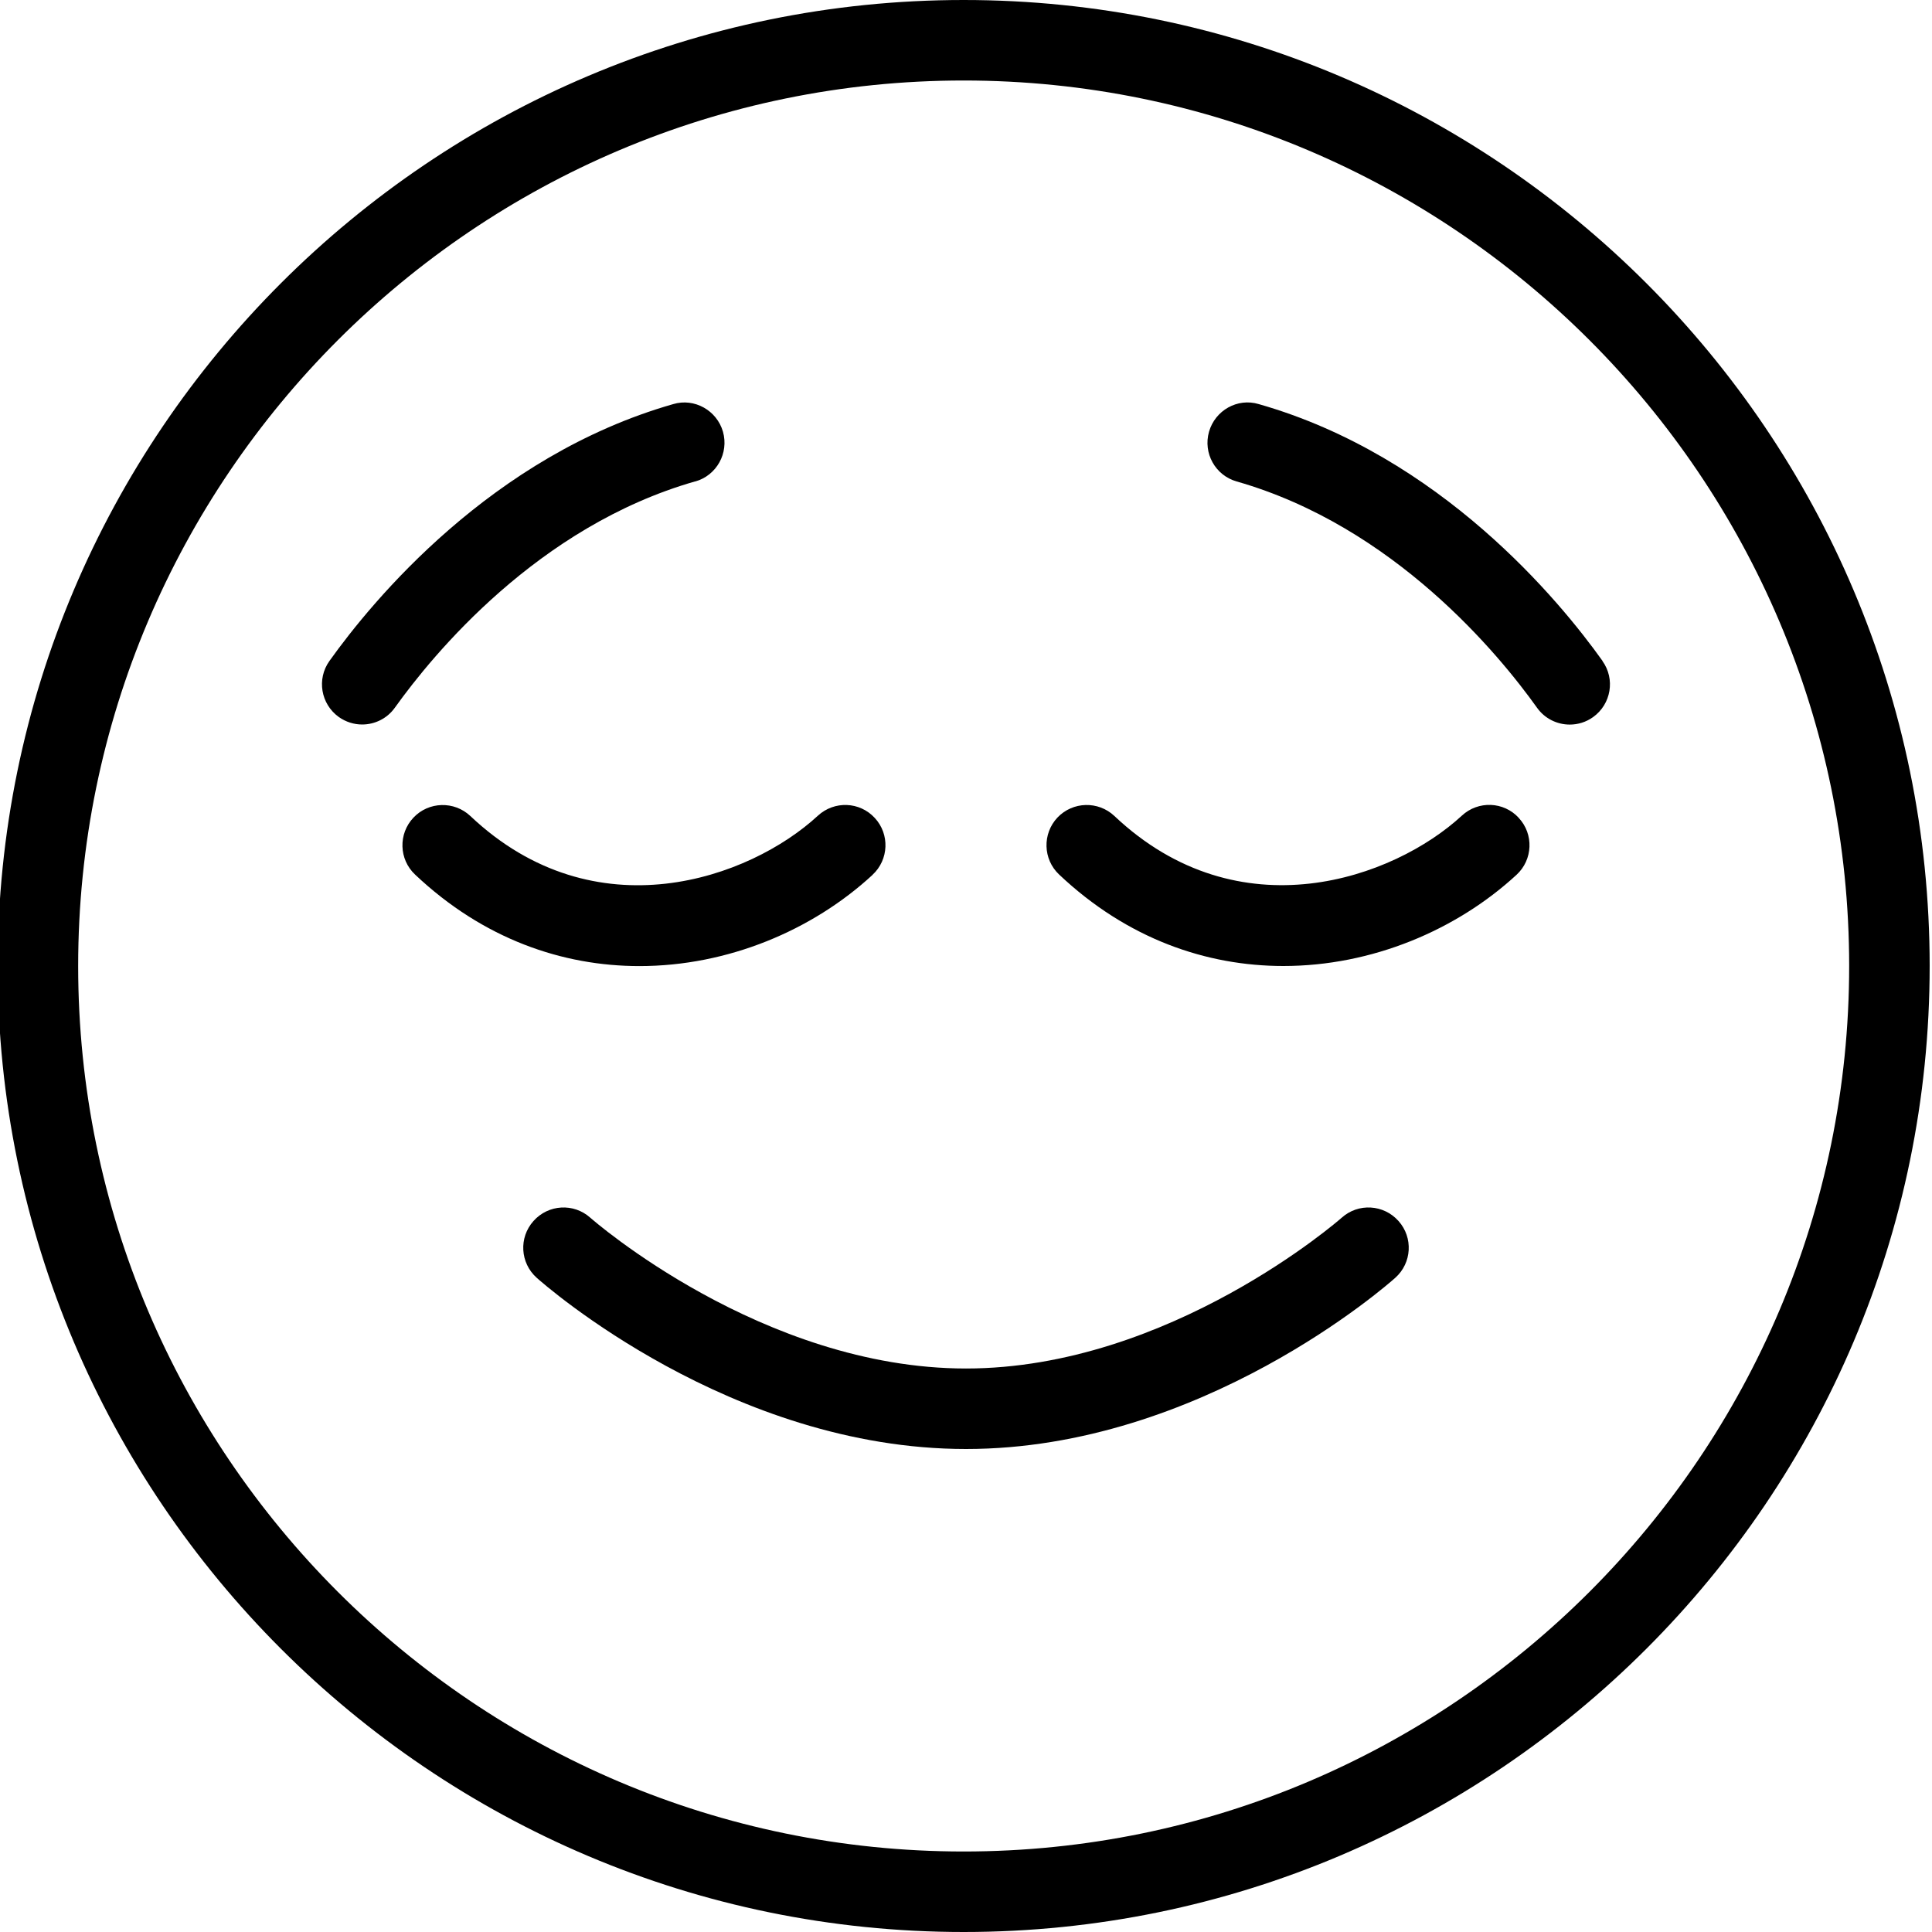 <?xml version="1.0" encoding="UTF-8"?>
<svg xmlns="http://www.w3.org/2000/svg" id="Layer_1" data-name="Layer 1" viewBox="0 0 24 24" width="512" height="512"><path d="M18.867,10.161c.188,.202,.175,.519-.028,.706-.746,.688-1.798,1.133-2.896,1.133-.953,0-1.939-.335-2.787-1.137-.2-.189-.209-.506-.02-.707,.19-.2,.506-.209,.707-.02,1.552,1.467,3.472,.776,4.317-.004,.203-.188,.52-.176,.707,.028Zm-8.028,.706c.203-.188,.215-.504,.028-.706-.187-.204-.503-.216-.707-.028-.845,.78-2.765,1.471-4.317,.004-.2-.189-.518-.181-.707,.02-.19,.201-.181,.518,.02,.707,.848,.802,1.834,1.137,2.787,1.137,1.098,0,2.15-.444,2.896-1.133Zm5.828,4.26c-.021,.019-2.138,1.873-4.667,1.873s-4.646-1.854-4.667-1.873c-.207-.185-.522-.166-.706,.041-.184,.206-.166,.521,.04,.705,.097,.087,2.415,2.127,5.333,2.127s5.236-2.04,5.333-2.127c.206-.184,.224-.499,.04-.705-.184-.207-.5-.226-.706-.041Zm7.304-3.127c0,6.617-5.383,12-12,12S-.029,18.617-.029,12,5.354,0,11.971,0s12,5.383,12,12Zm-1,0c0-6.065-4.935-11-11-11S.971,5.935,.971,12s4.935,11,11,11,11-4.935,11-11Zm-3.064-3.79c-.531-.745-2.011-2.546-4.27-3.19-.265-.08-.542,.078-.618,.343-.076,.266,.078,.543,.344,.618,1.955,.559,3.26,2.151,3.73,2.81,.097,.137,.251,.21,.407,.21,.101,0,.202-.03,.29-.093,.225-.161,.277-.473,.116-.697Zm-11.27-2.229c.266-.075,.419-.353,.344-.618-.076-.265-.355-.422-.618-.343-2.259,.645-3.738,2.445-4.27,3.19-.161,.225-.108,.536,.116,.697,.088,.062,.189,.093,.29,.093,.156,0,.31-.073,.407-.21,.471-.658,1.775-2.251,3.73-2.81Z"/></svg>
